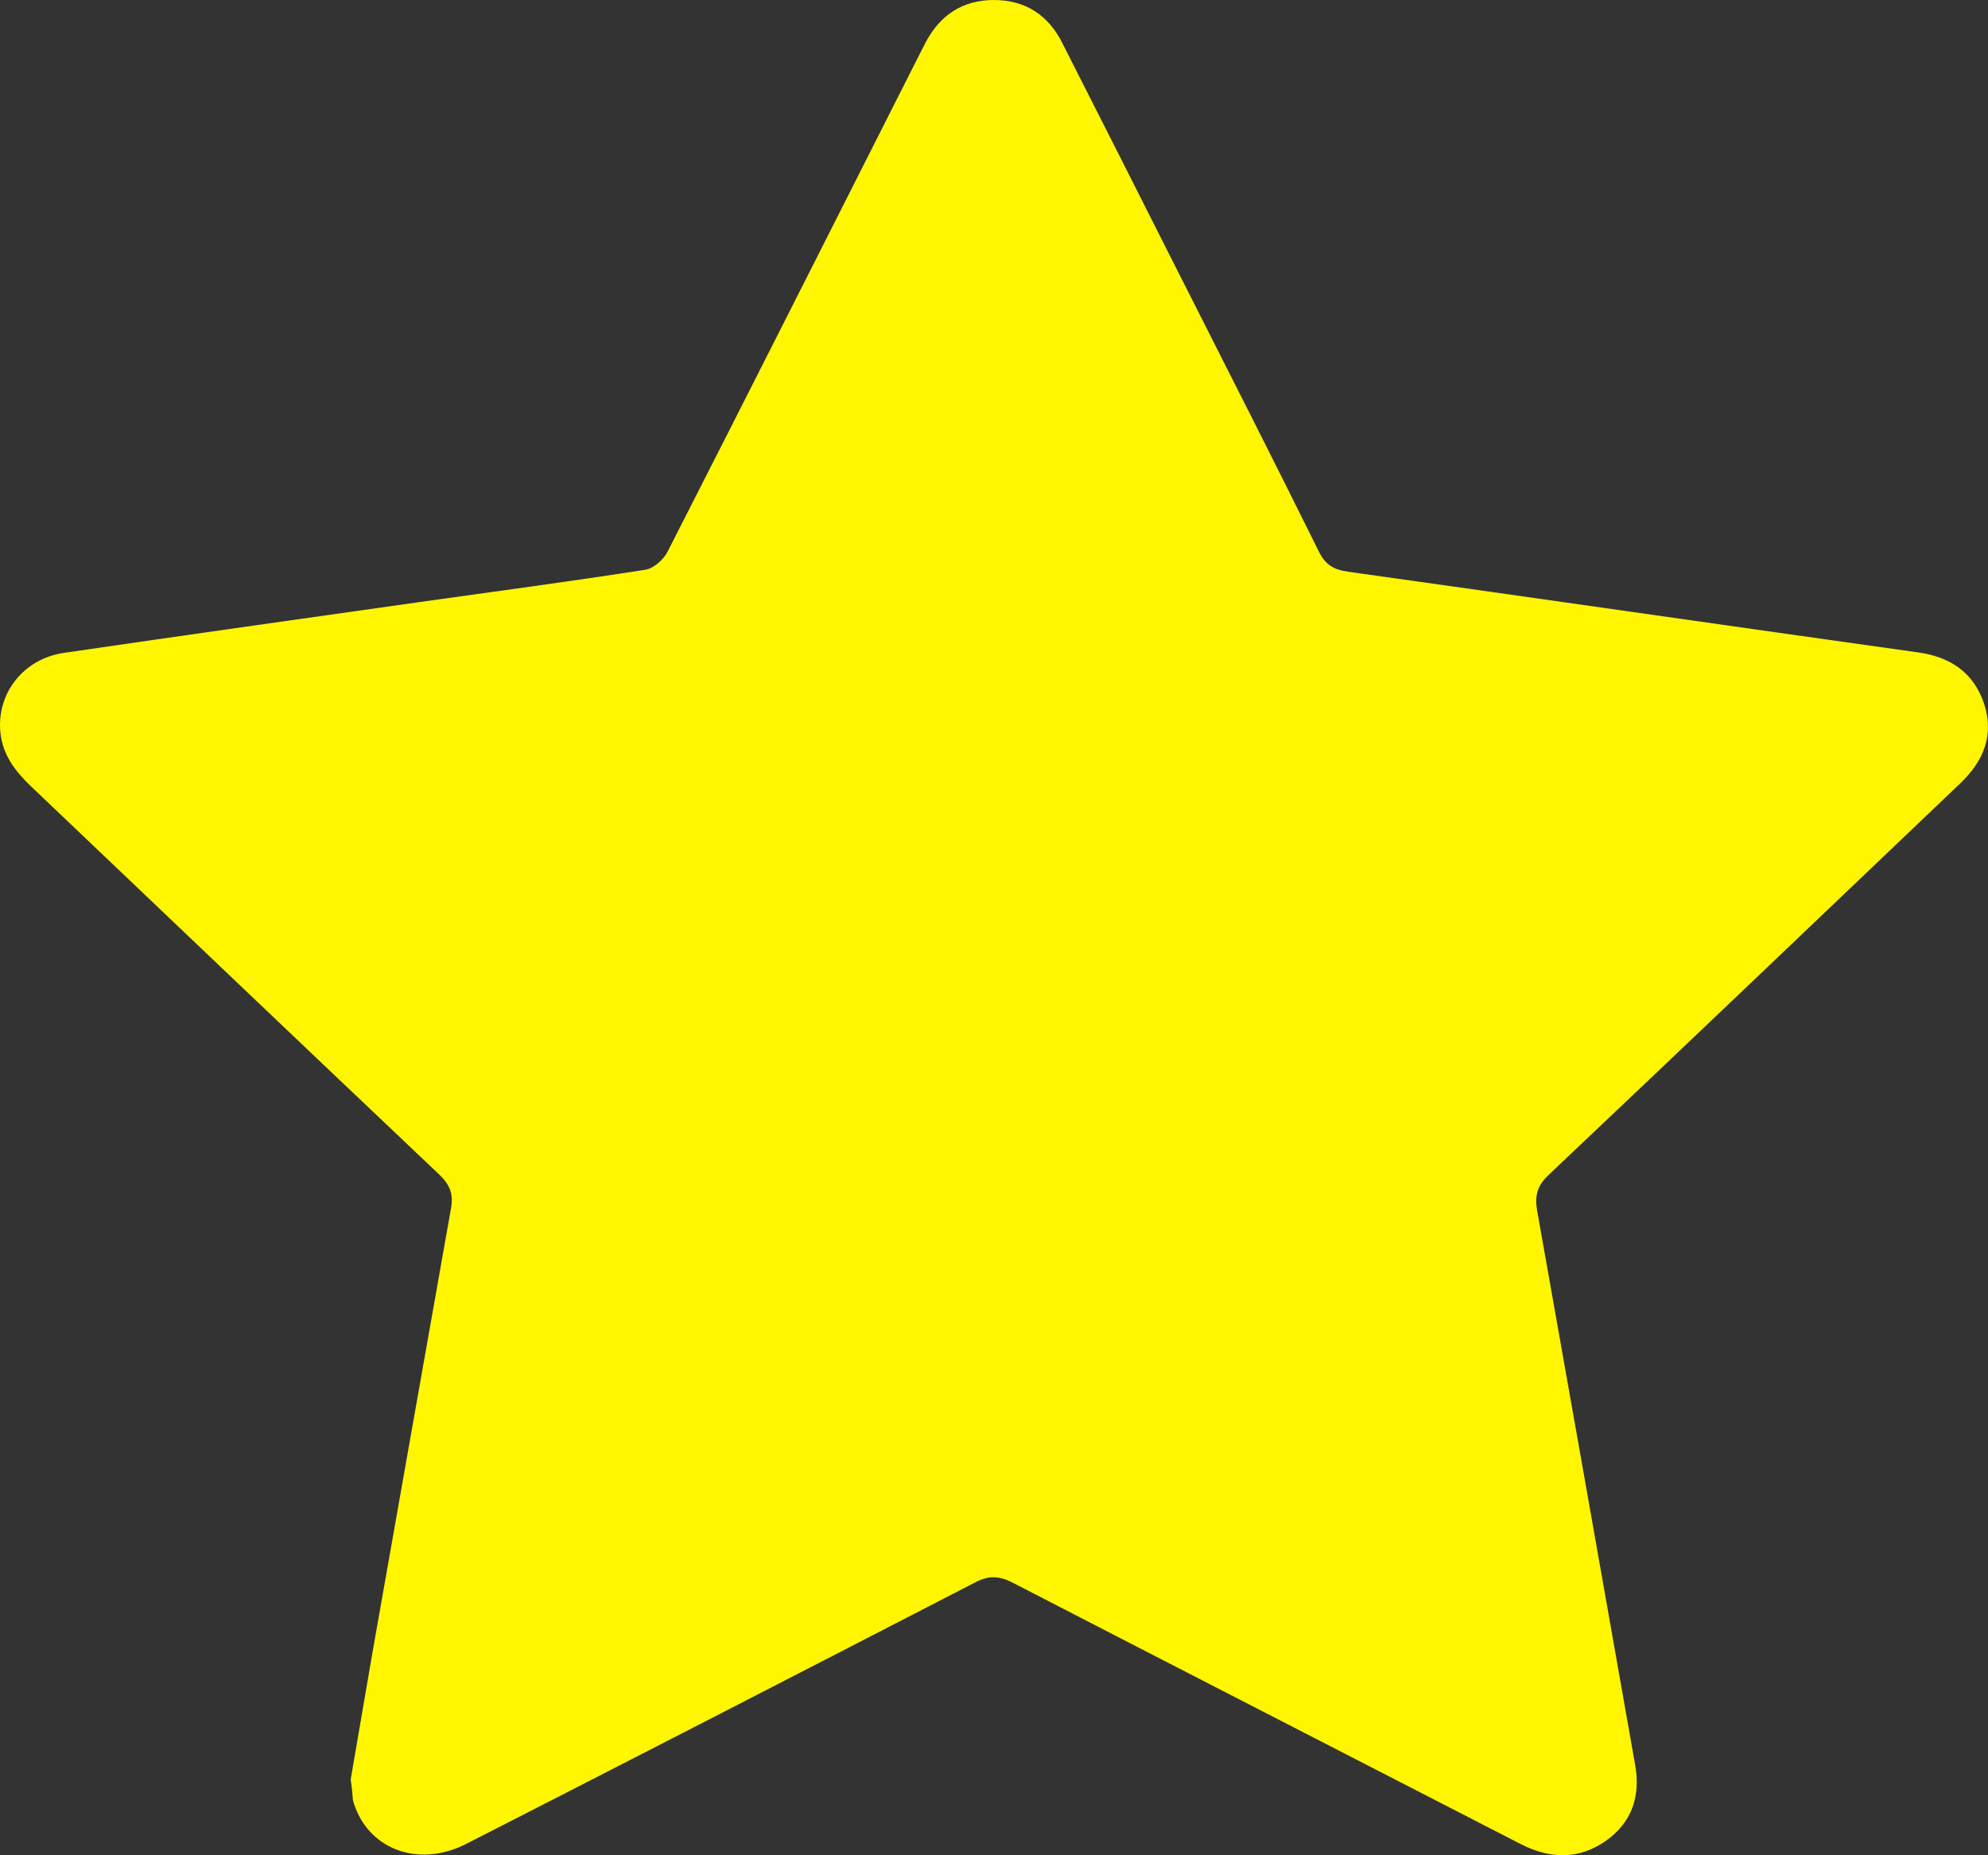 <svg width="15" height="14" viewBox="0 0 15 14" fill="none" xmlns="http://www.w3.org/2000/svg">
<rect x="0" y="0" width="15" height="14" fill="#333333" stroke="none"/>
<path d="M2.646 13.428C2.7 13.11 2.756 12.787 2.812 12.461C3.009 11.346 3.205 10.233 3.403 9.118C3.423 9.008 3.393 8.938 3.313 8.862C2.284 7.887 1.259 6.91 0.232 5.932C0.113 5.818 0.02 5.695 0.003 5.528C-0.027 5.234 0.176 4.972 0.48 4.927C1.373 4.796 2.266 4.671 3.16 4.544C3.731 4.464 4.301 4.388 4.871 4.299C4.933 4.288 5.007 4.223 5.037 4.163C5.669 2.924 6.295 1.682 6.923 0.44C6.942 0.4 6.964 0.362 6.983 0.322C7.091 0.116 7.261 0 7.499 0C7.736 0 7.909 0.114 8.014 0.322C8.316 0.916 8.616 1.511 8.916 2.105C9.264 2.793 9.613 3.478 9.954 4.168C10.004 4.265 10.066 4.299 10.17 4.314C11.605 4.515 13.037 4.722 14.472 4.923C14.718 4.957 14.893 5.077 14.971 5.312C15.048 5.549 14.966 5.744 14.789 5.913C13.756 6.897 12.725 7.883 11.687 8.864C11.598 8.947 11.579 9.023 11.598 9.135C11.846 10.529 12.092 11.926 12.338 13.32C12.379 13.552 12.315 13.753 12.114 13.893C11.909 14.035 11.695 14.028 11.475 13.916C10.198 13.258 8.916 12.602 7.641 11.943C7.538 11.89 7.458 11.887 7.354 11.943C6.077 12.602 4.797 13.261 3.518 13.914C3.151 14.102 2.763 13.95 2.663 13.584C2.659 13.536 2.655 13.485 2.646 13.428Z" fill="#FFF600"/>
</svg>
